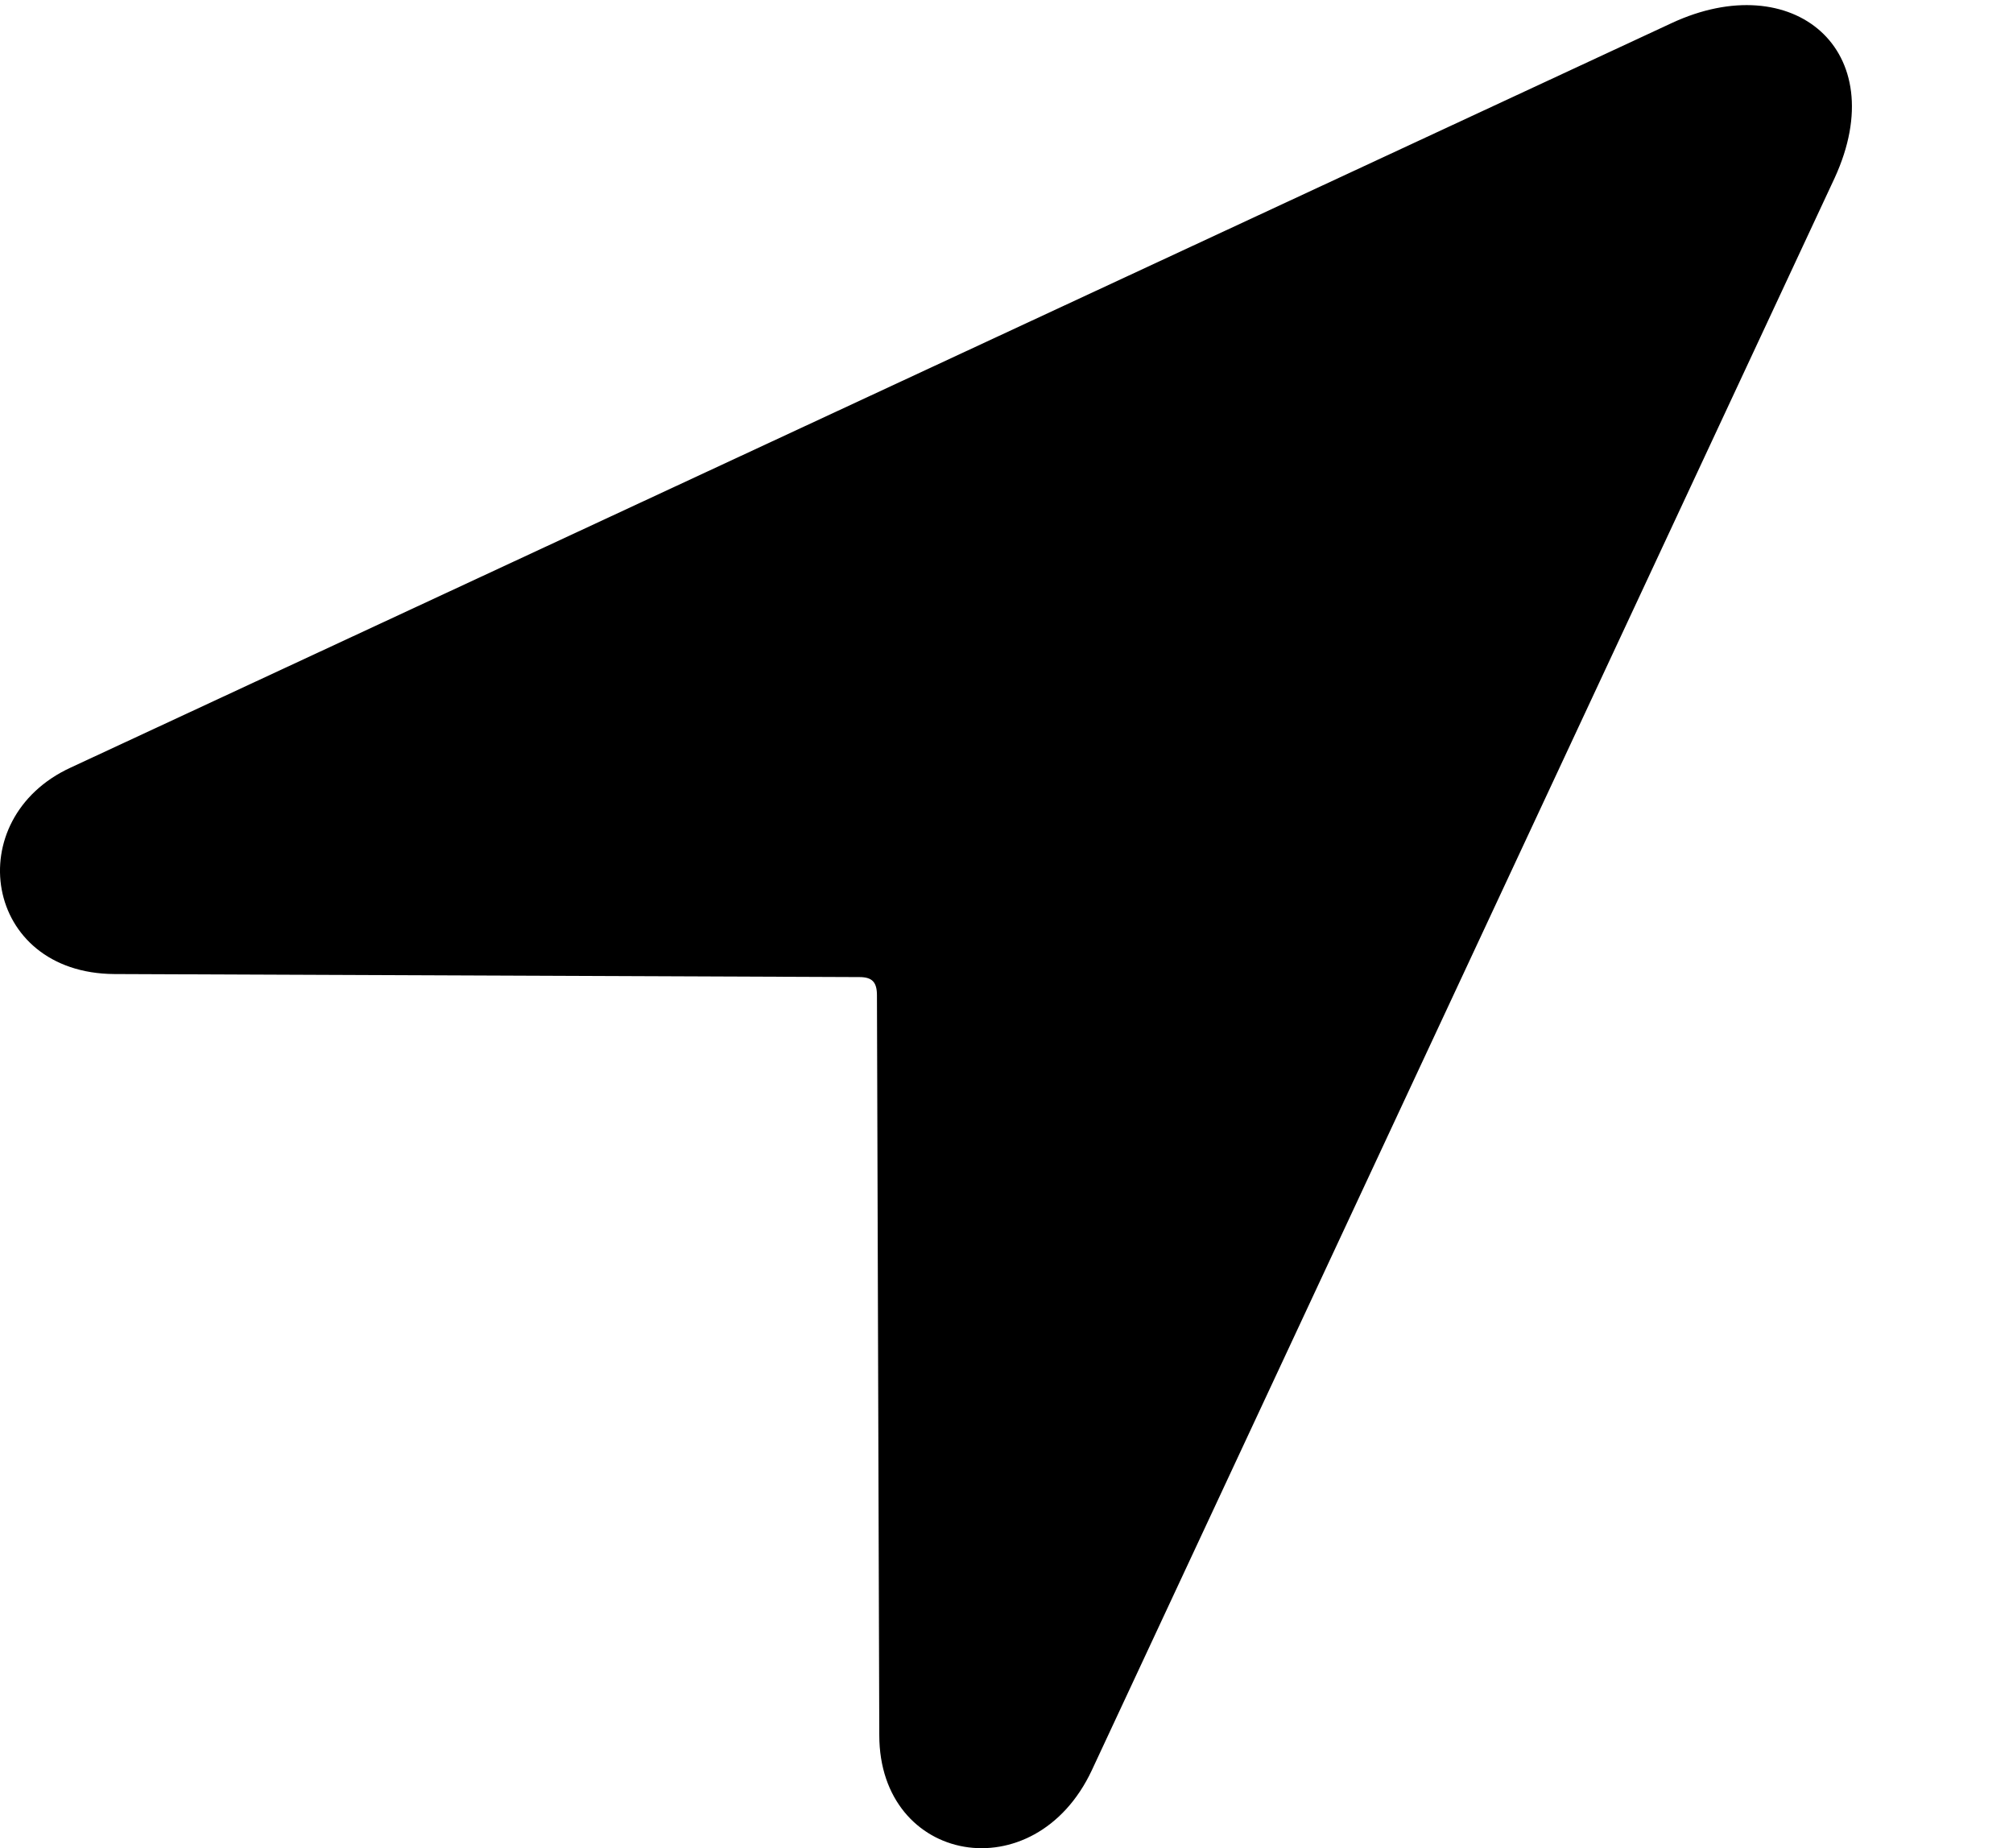 <svg version="1.1" xmlns="http://www.w3.org/2000/svg" xmlns:xlink="http://www.w3.org/1999/xlink" width="25.801" height="23.688" viewBox="0 0 25.801 23.688">
 <g>
  <rect height="23.688" opacity="0" width="25.801" x="0" y="0"/>
  <path d="M1.465 12.484L11.016 12.523C11.182 12.523 11.24 12.591 11.24 12.757L11.27 22.239C11.27 23.89 13.262 24.251 13.994 22.689L23.516 2.279C24.268 0.638 22.979-0.427 21.426 0.296L0.908 9.837C-0.517 10.491-0.215 12.474 1.465 12.484Z" fill="currentColor"/>
 </g>
</svg>
